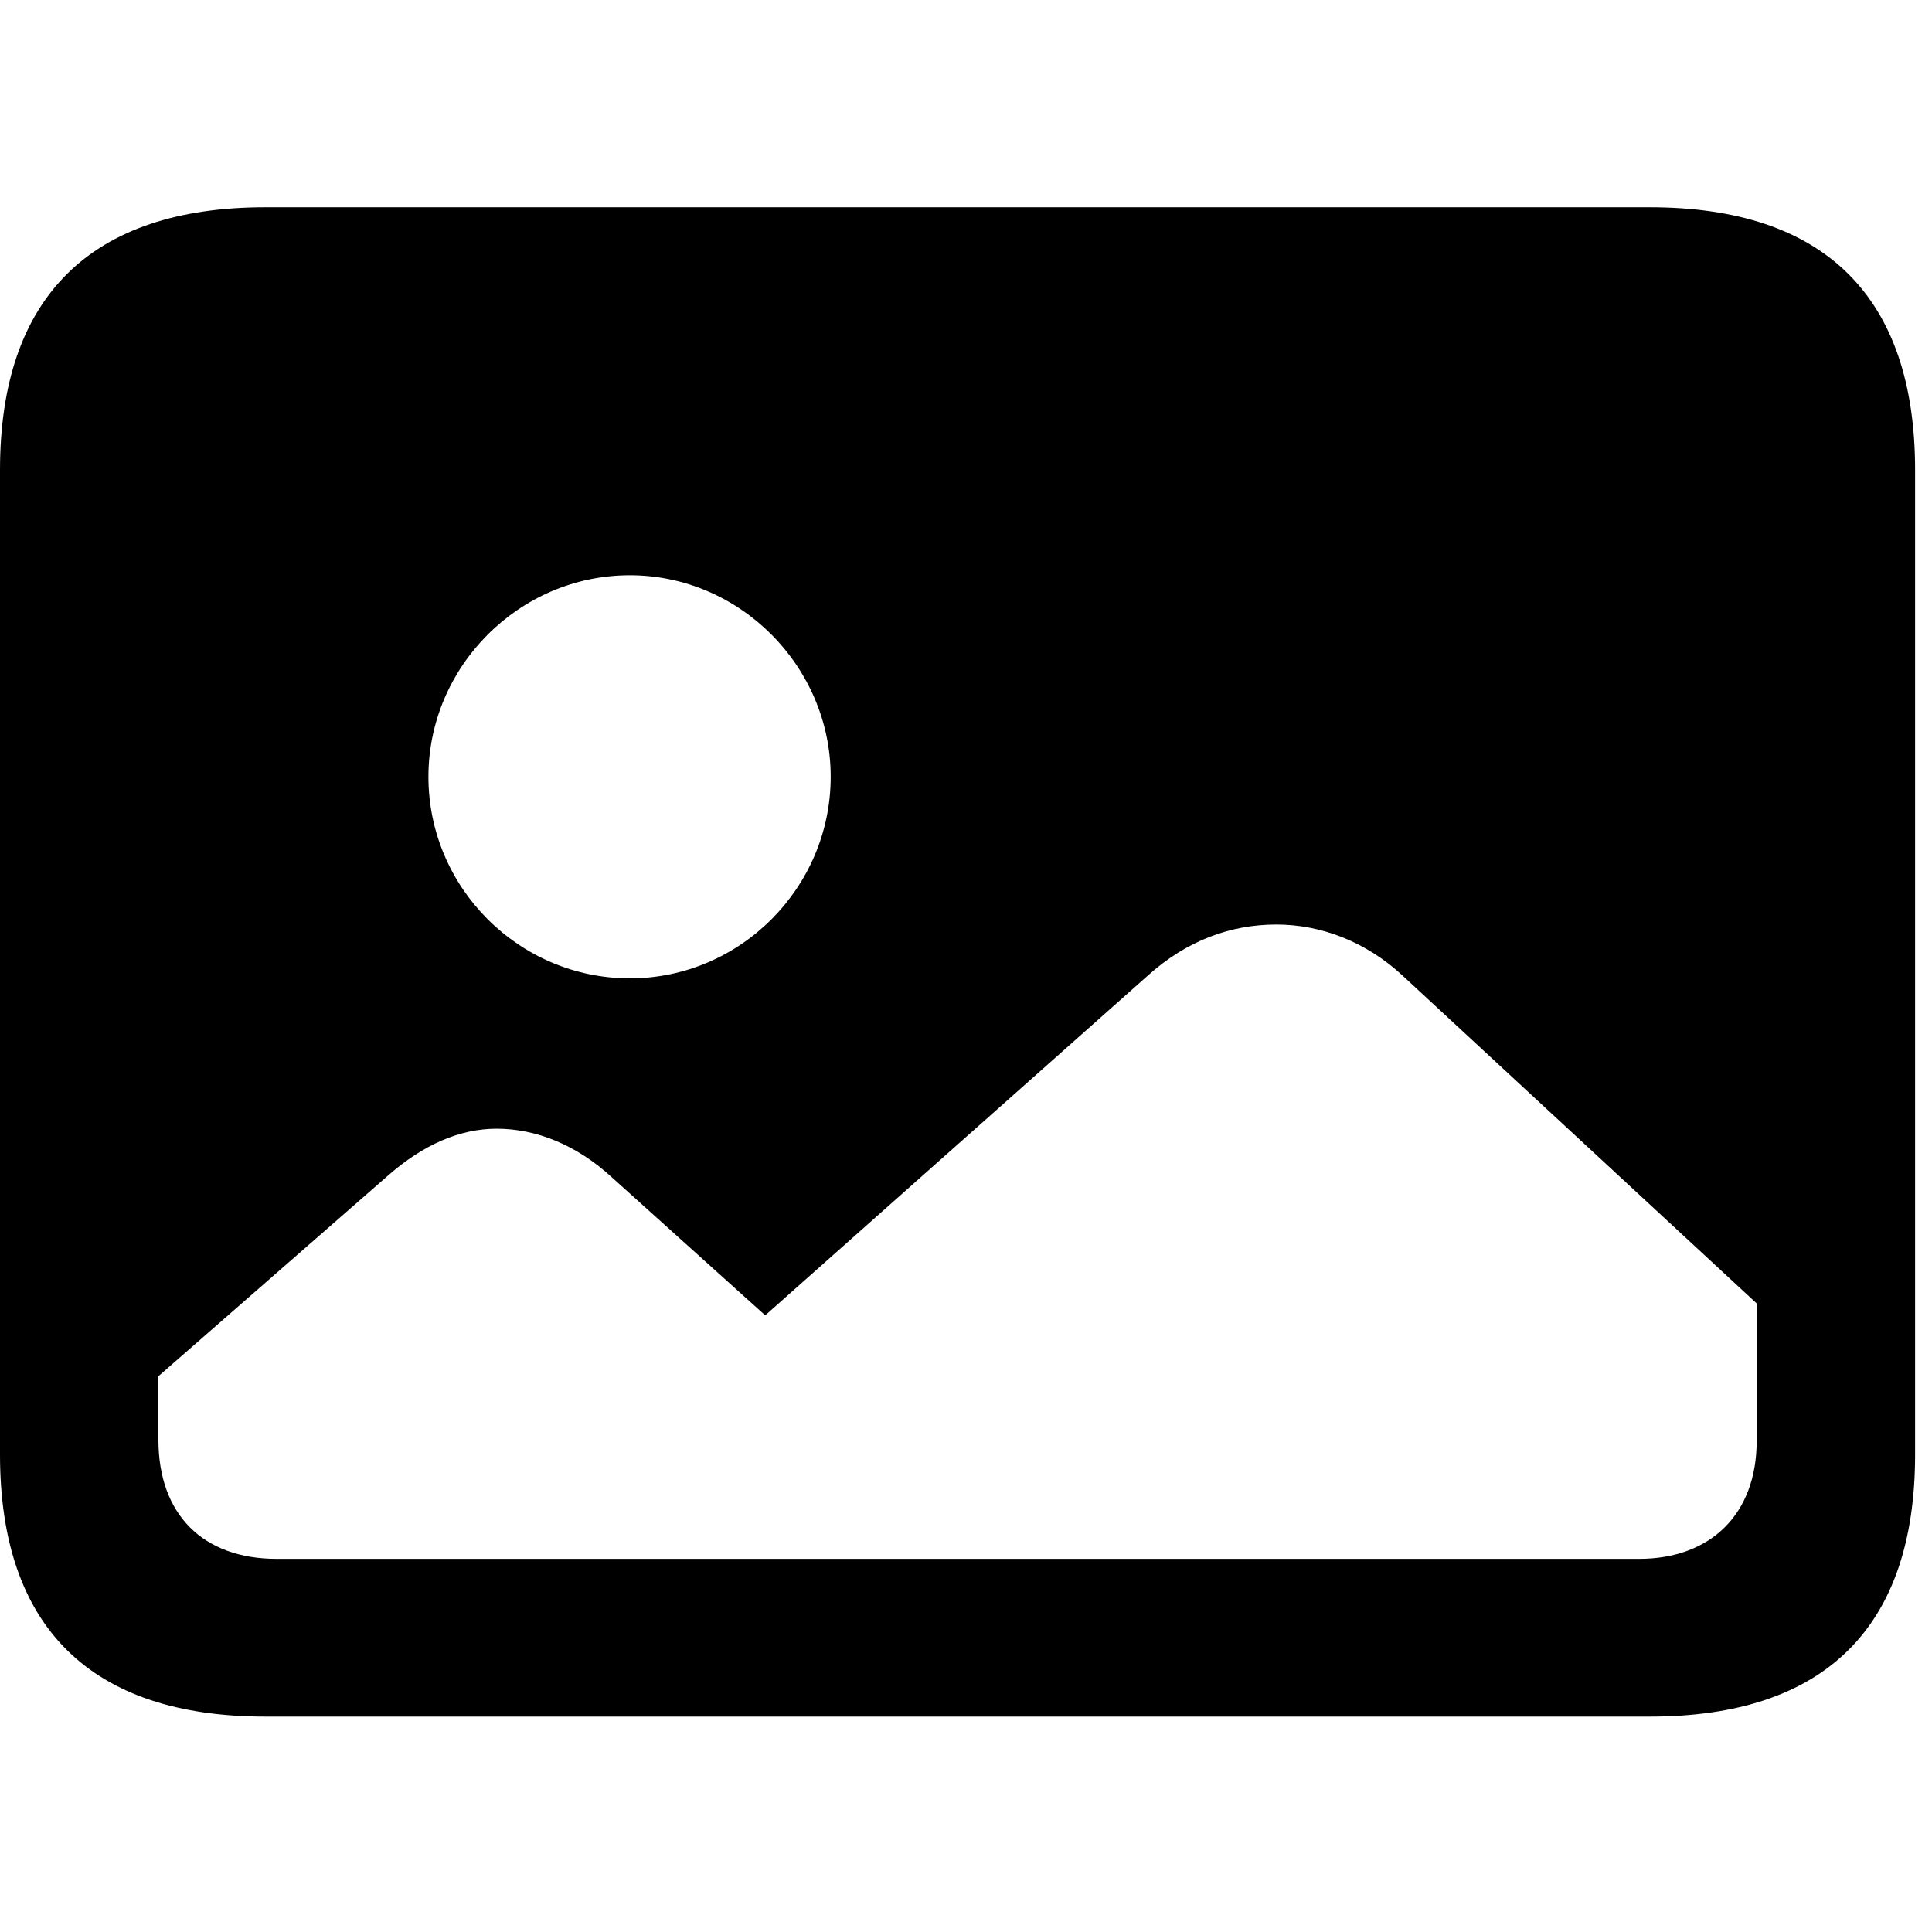 <svg width="28" height="28" viewBox="0 0 28 28" fill="none" xmlns="http://www.w3.org/2000/svg">
<path d="M4.011 22.592C2.94 22.592 2.296 21.948 2.296 20.867V19.945L5.619 17.041C6.133 16.588 6.666 16.358 7.198 16.358C7.766 16.358 8.355 16.59 8.869 17.064L11.09 19.063L16.637 14.137C17.201 13.63 17.837 13.399 18.498 13.399C19.135 13.399 19.796 13.641 20.337 14.148L25.459 18.89V20.884C25.459 21.948 24.787 22.592 23.754 22.592H4.011ZM9.129 14.179C7.522 14.179 6.209 12.865 6.209 11.257C6.209 9.662 7.522 8.337 9.129 8.337C10.726 8.337 12.039 9.662 12.039 11.257C12.039 12.865 10.726 14.179 9.129 14.179ZM3.844 24.878H23.911C26.45 24.878 27.755 23.582 27.755 21.082V6.81C27.755 4.307 26.45 3.004 23.911 3.004H3.844C1.315 3.004 0 4.307 0 6.81V21.082C0 23.582 1.315 24.878 3.844 24.878Z" fill="black"/>
</svg>
